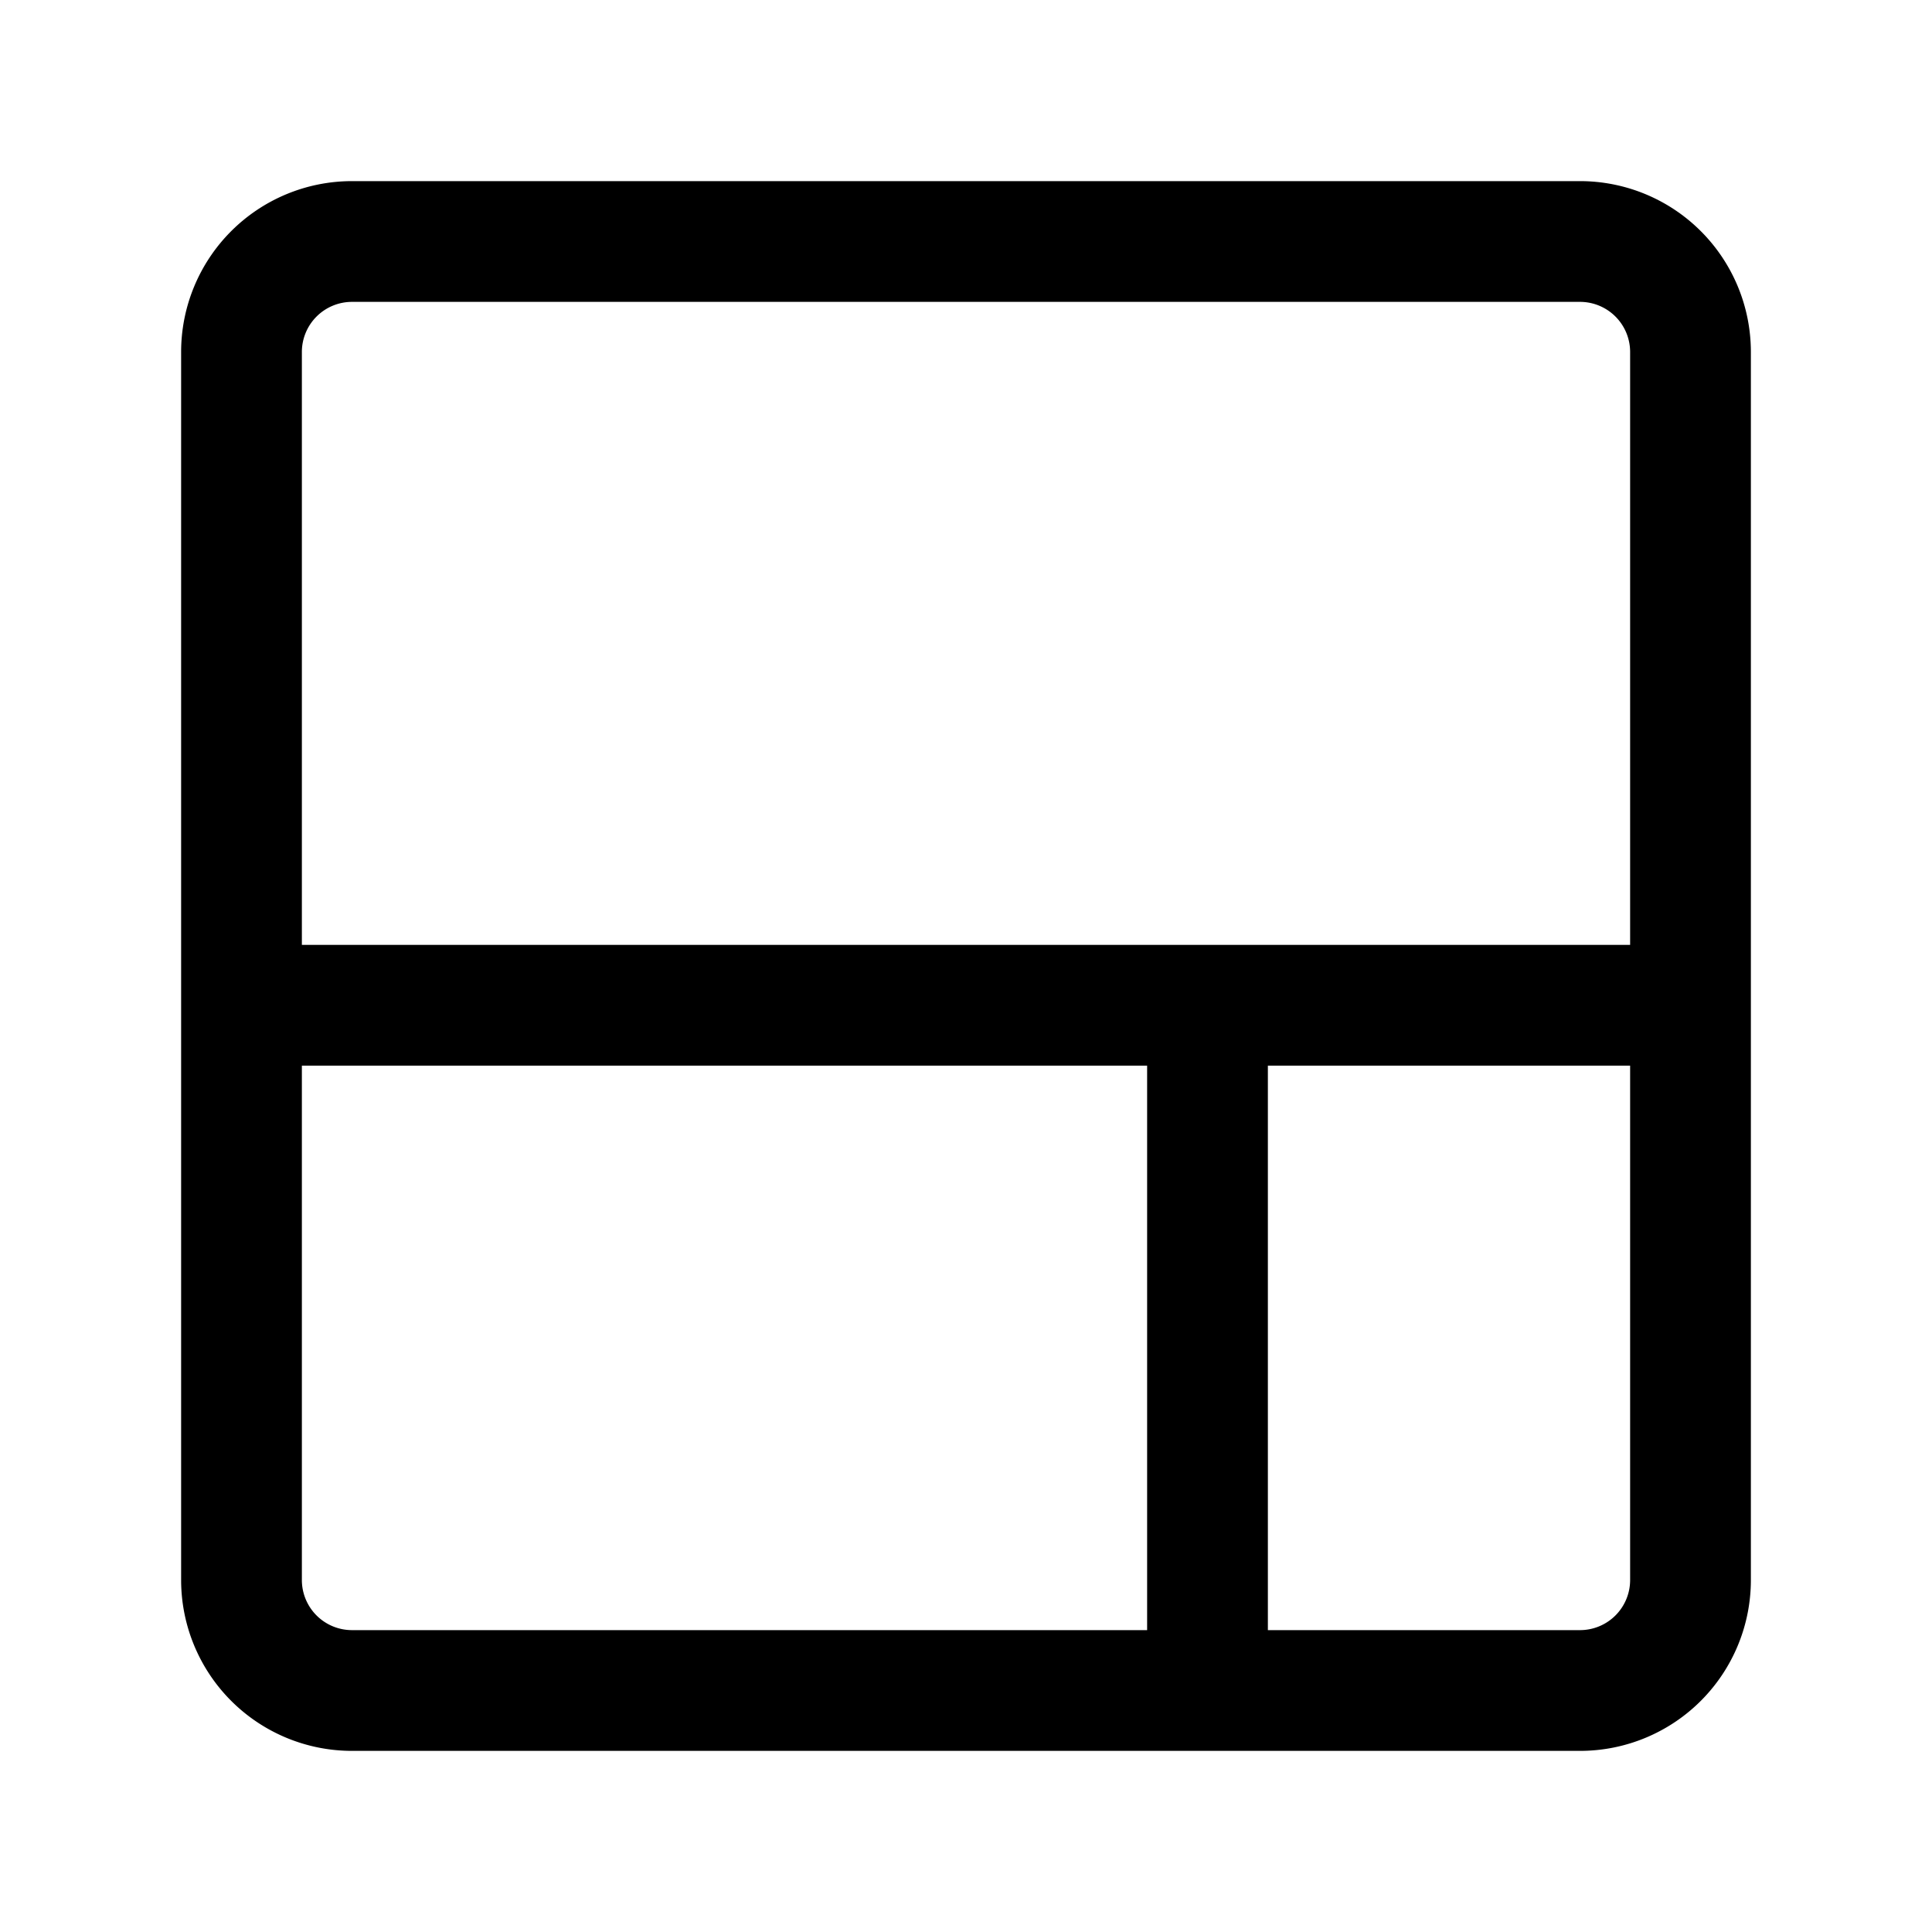 <svg xmlns="http://www.w3.org/2000/svg" aria-hidden="true" viewBox="0 0 32 32">
    <path fill="none" stroke="currentColor" stroke-linecap="round" stroke-linejoin="round" stroke-width="2" d="M5.83 28h20.34A1.83 1.83 0 0028 26.17V5.83A1.83 1.83 0 0026.17 4H5.83A1.83 1.83 0 004 5.83v20.34A1.83 1.83 0 005.83 28zM28 16.65H4.22M20 28V16.65"/>
</svg>
